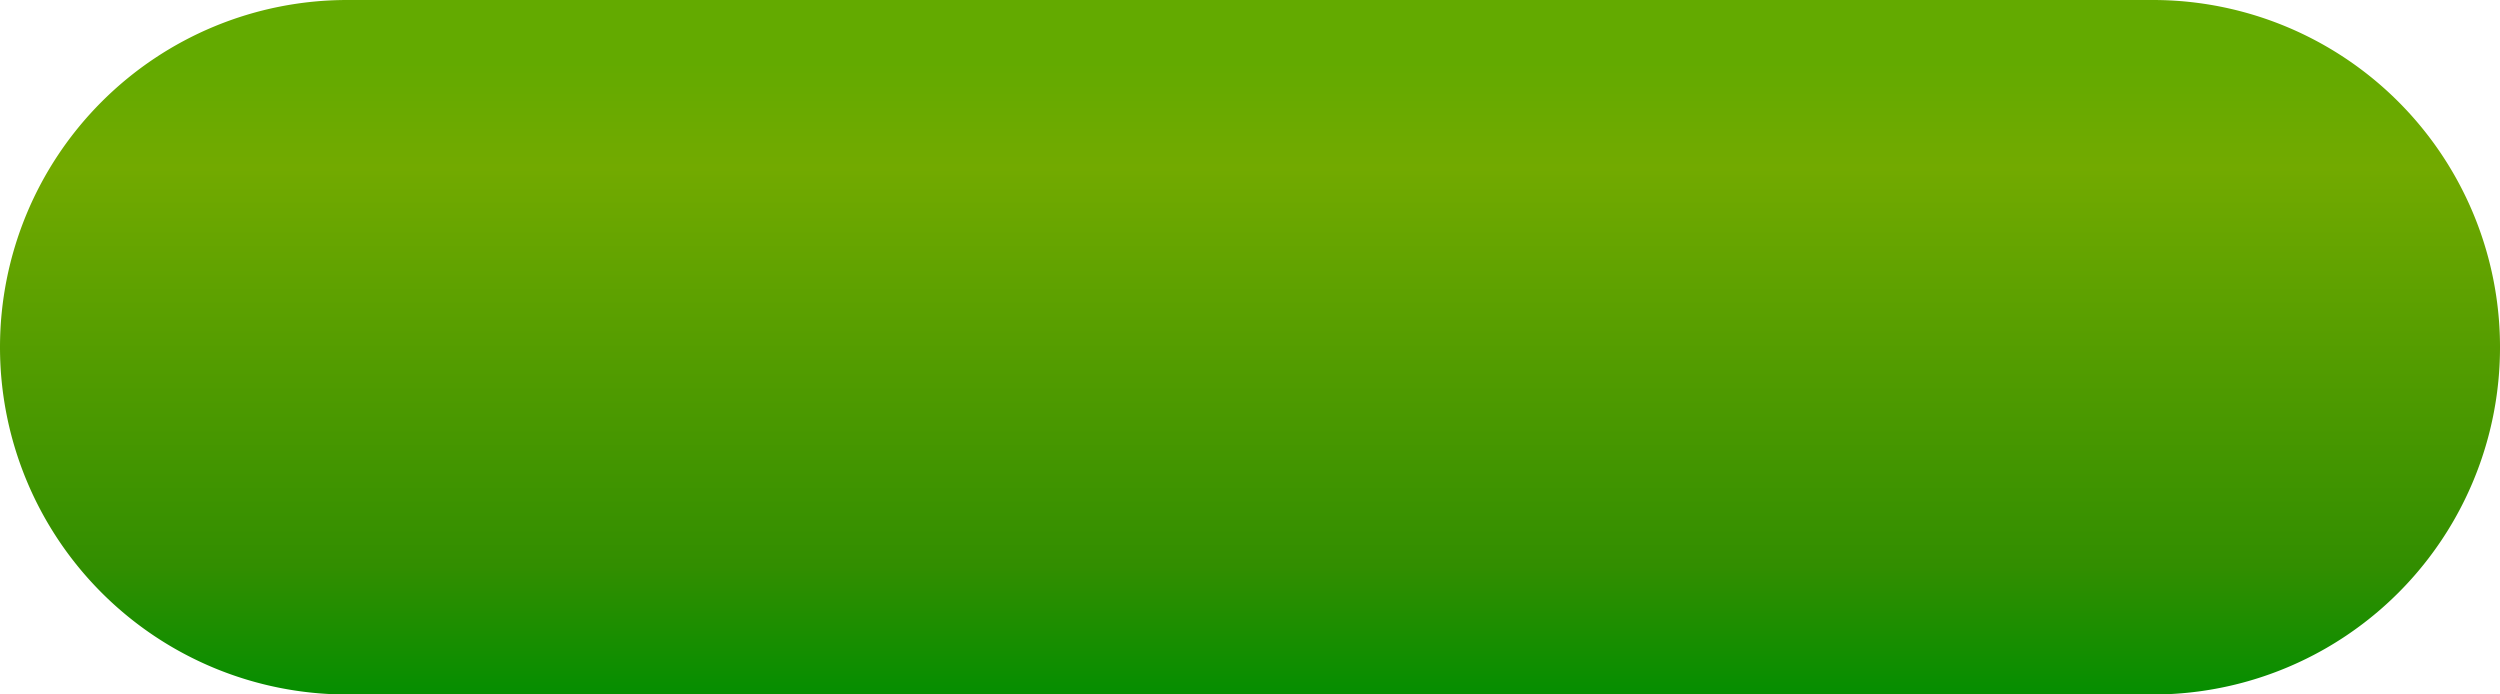 <svg xmlns="http://www.w3.org/2000/svg" xmlns:xlink="http://www.w3.org/1999/xlink" viewBox="0 0 263.72 73.26"><defs><style>.cls-1{fill:url(#linear-gradient);}</style><linearGradient id="linear-gradient" x1="131.86" y1="-0.73" x2="131.86" y2="73.01" gradientUnits="userSpaceOnUse"><stop offset="0.1" stop-color="#63aa00"/><stop offset="0.25" stop-color="#72aa00"/><stop offset="0.82" stop-color="#328e00"/><stop offset="1" stop-color="#068e00"/></linearGradient></defs><title>BtnGreen</title><g id="Capa_2" data-name="Capa 2"><g id="Capa_1-2" data-name="Capa 1"><path class="cls-1" d="M227.1,73.26H36.63A36.63,36.63,0,0,1,0,36.63H0A36.63,36.63,0,0,1,36.63,0H227.1a36.62,36.62,0,0,1,36.62,36.63h0A36.62,36.62,0,0,1,227.1,73.26Z"/></g></g></svg>